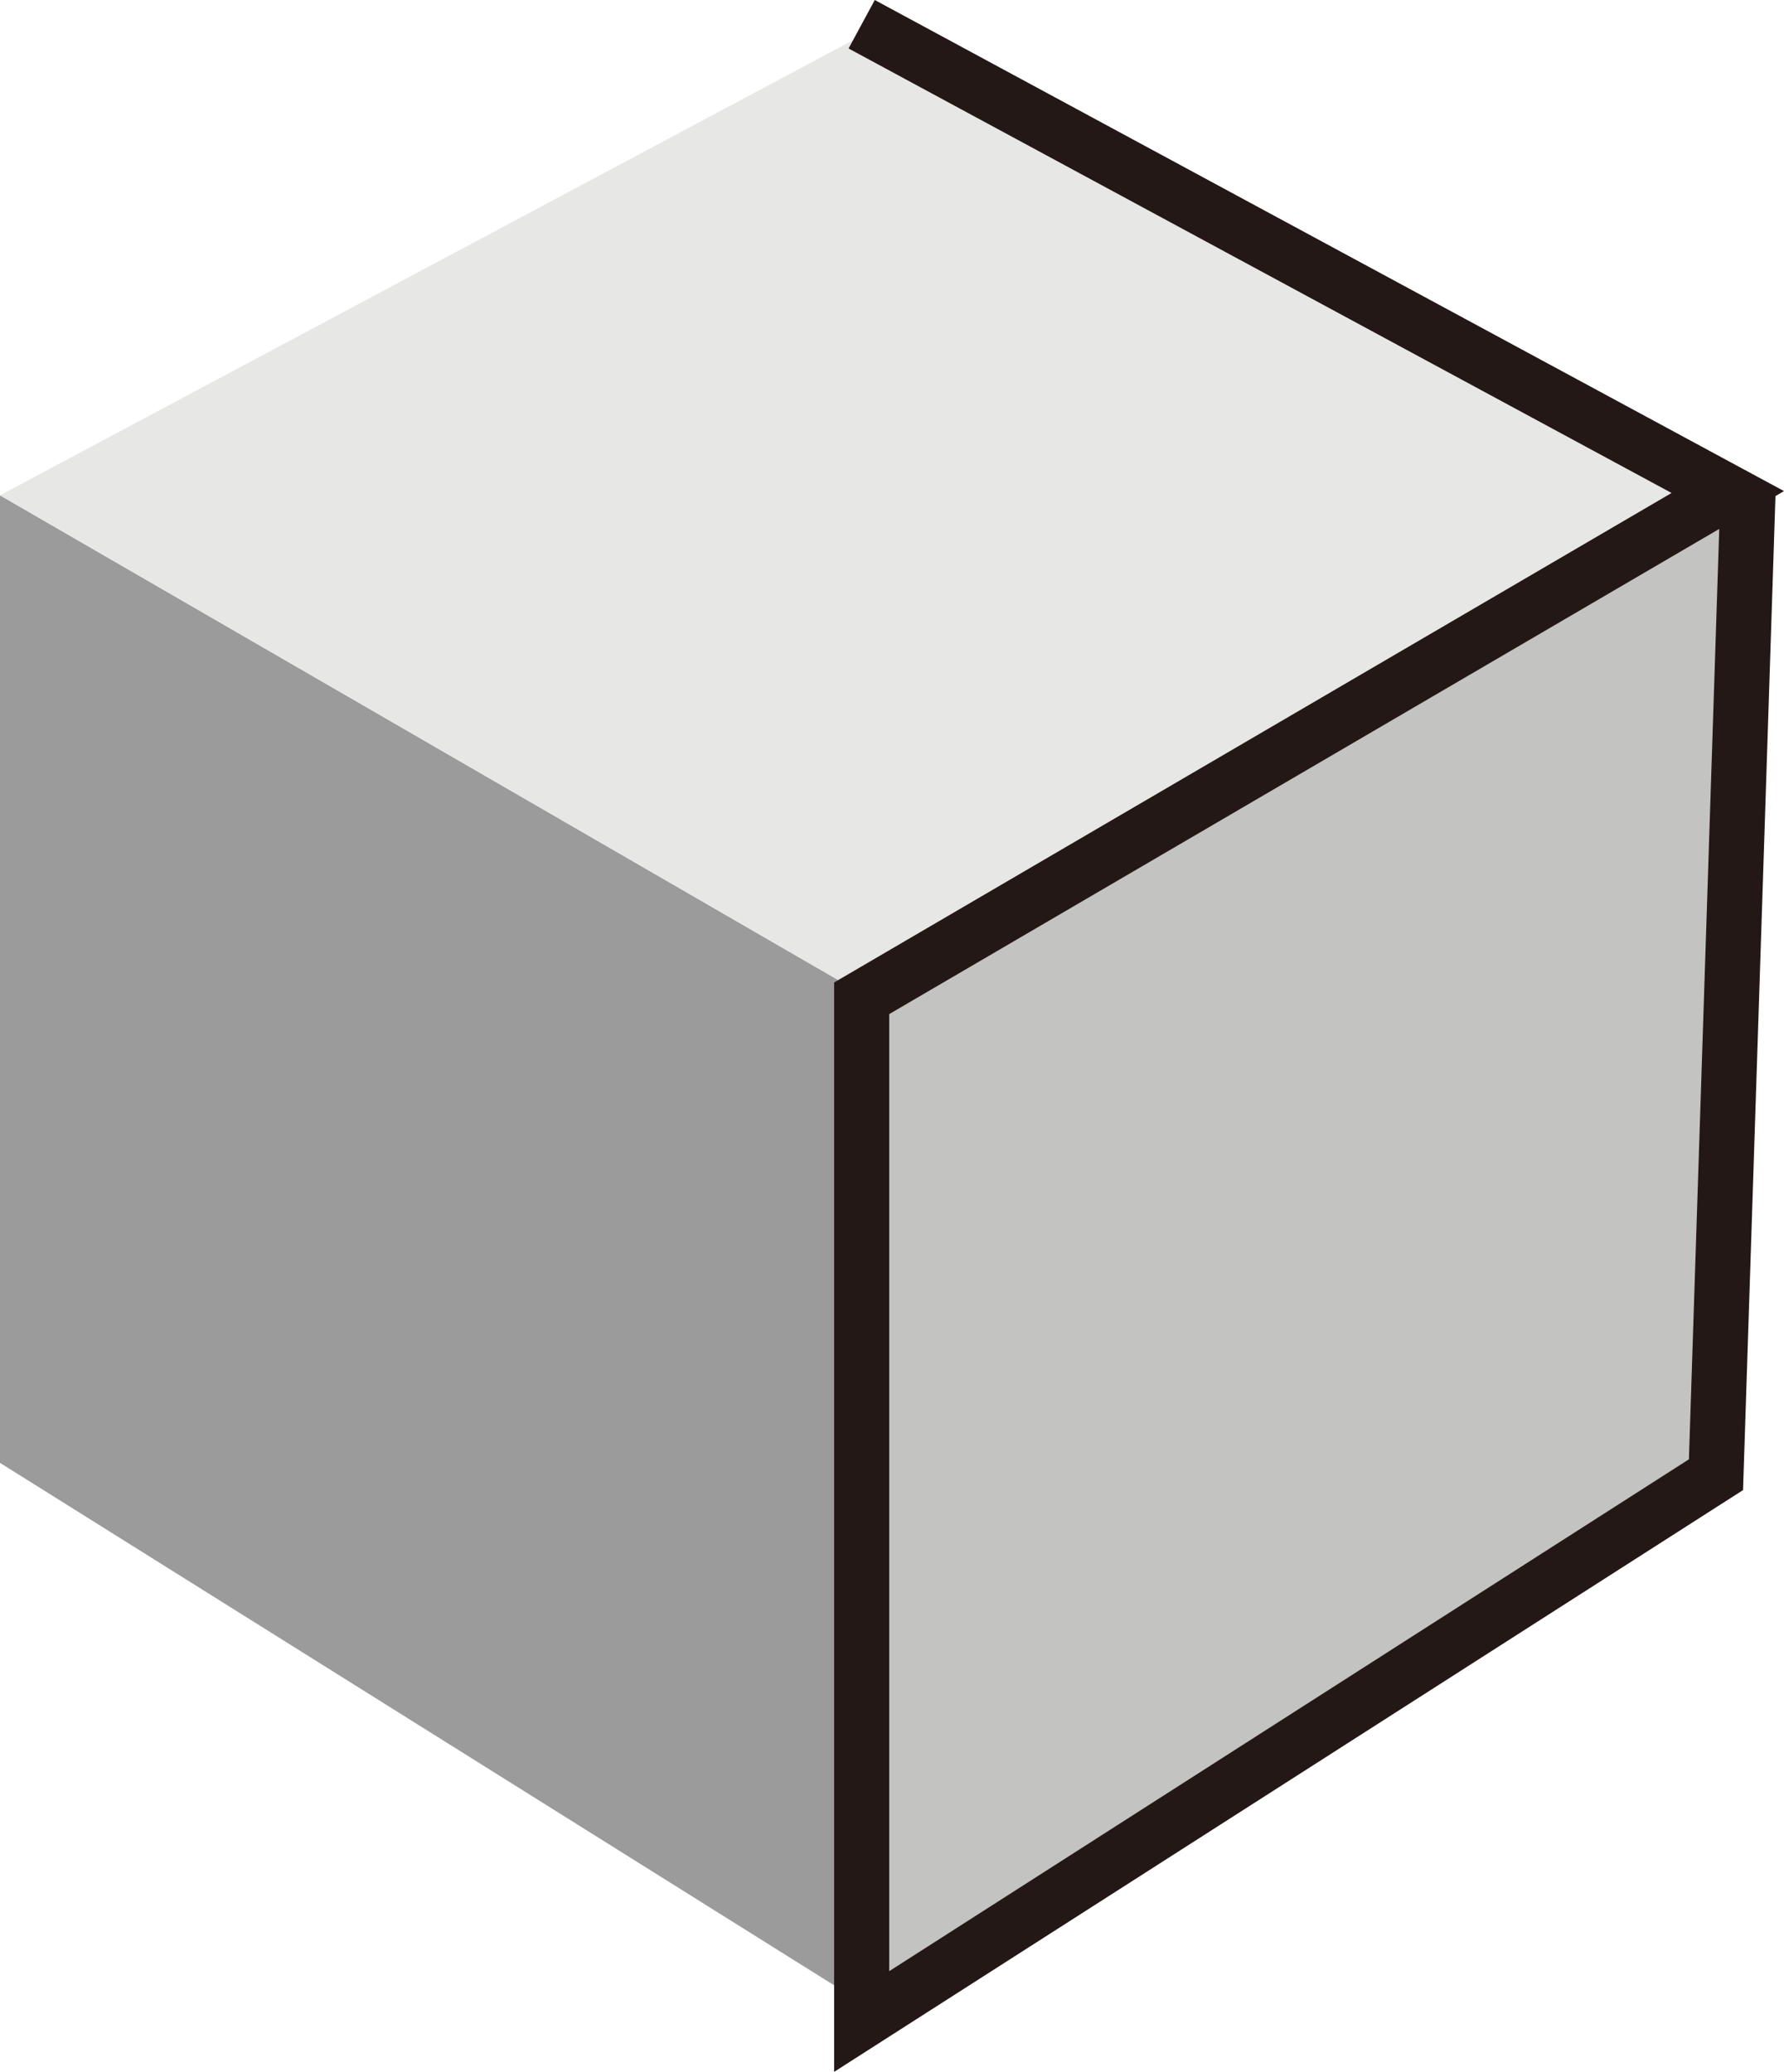 <svg id="Layer_1" data-name="Layer 1" xmlns="http://www.w3.org/2000/svg" viewBox="0 0 450.33 523.07"><defs><style>.cls-1{fill:#c3c3c1;}.cls-2{fill:#9b9b9c;}.cls-3{fill:#e7e7e6;}.cls-4{fill:none;stroke:#231815;stroke-miterlimit:10;stroke-width:13.91px;}</style></defs><polygon class="cls-1" points="431.72 373.72 221 507.76 221 252.87 440.46 125.05 431.72 373.72"/><polygon class="cls-2" points="221 507.76 0 369.32 0 125.05 221 252.87 221 507.76"/><polygon class="cls-3" points="440.46 125.05 221 252.87 0 125.05 218.69 8.35 440.46 125.05"/><polyline class="cls-4" points="217.51 6.12 436.14 124.22 217.51 252.03 217.51 510.36 433.16 372.31 441.26 123.9"/></svg>